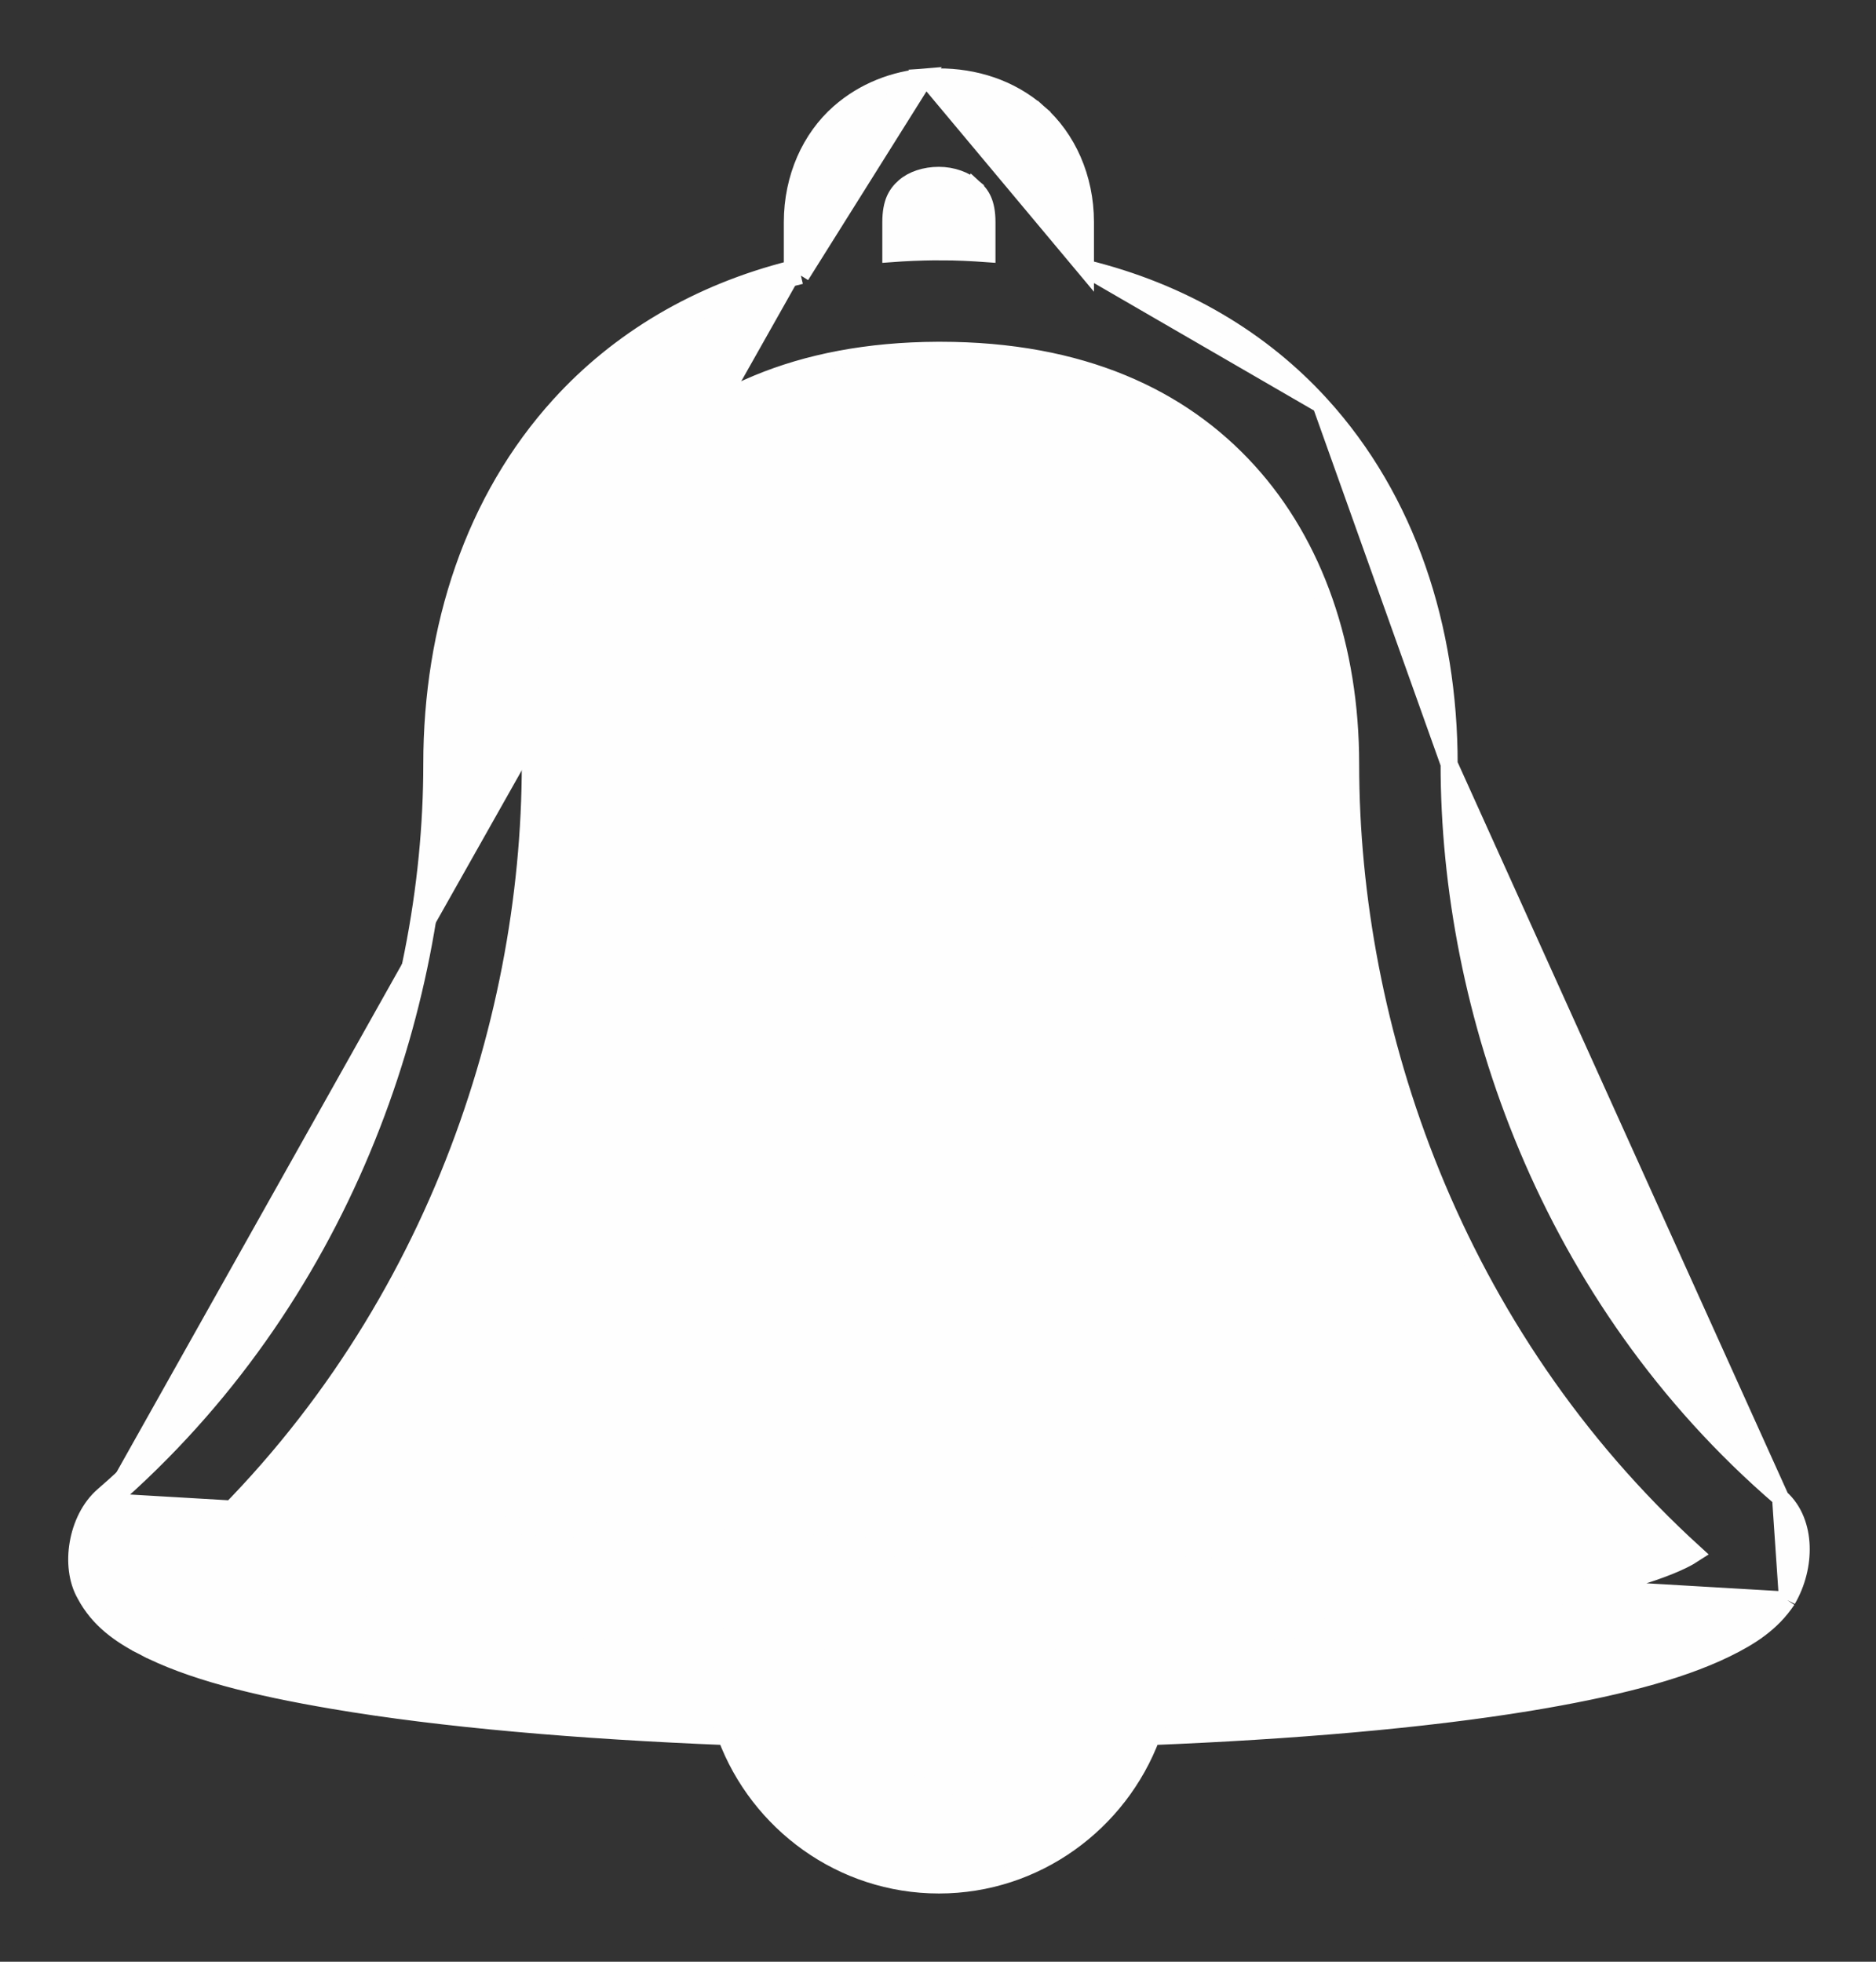 <svg width="22" height="23" viewBox="0 0 22 23" fill="none" xmlns="http://www.w3.org/2000/svg">
<rect x="0" y="0" width="22" height="23" fill="#333333" stroke="none"/>
<path d="M20.959 18.76L20.959 18.76C20.777 19.033 20.525 19.192 20.241 19.331C19.671 19.609 18.887 19.802 17.939 19.959C16.692 20.164 15.144 20.294 13.505 20.36C13.125 21.373 12.149 22.1 11.011 22.1C9.871 22.1 8.895 21.373 8.516 20.36C6.796 20.291 5.179 20.154 3.902 19.936C2.978 19.779 2.225 19.59 1.681 19.307L1.727 19.219L1.681 19.307C1.41 19.167 1.157 18.993 0.998 18.693C0.903 18.527 0.88 18.305 0.916 18.097C0.952 17.887 1.049 17.674 1.214 17.532M20.959 18.76L1.279 17.608M20.959 18.76L20.962 18.754M20.959 18.76L20.962 18.754M1.214 17.532C1.214 17.532 1.214 17.532 1.214 17.532L1.279 17.608M1.214 17.532C1.214 17.532 1.214 17.532 1.214 17.532L1.279 17.608M1.214 17.532C3.917 15.188 5.064 11.823 5.064 8.958C5.064 7.361 5.555 5.856 6.567 4.745C7.252 3.993 8.172 3.433 9.292 3.153M1.279 17.608C4.008 15.242 5.164 11.847 5.164 8.958C5.164 7.381 5.649 5.901 6.641 4.812C7.327 4.059 8.256 3.501 9.392 3.231M9.292 3.153V3.231H9.392M9.292 3.153C9.318 3.146 9.344 3.14 9.369 3.134L9.392 3.231M9.292 3.153V2.605C9.292 2.08 9.505 1.618 9.841 1.322C10.133 1.065 10.492 0.931 10.853 0.902L9.392 3.231M20.962 18.754C21.074 18.561 21.13 18.336 21.122 18.124C21.114 17.913 21.041 17.706 20.883 17.564L20.881 17.562M20.962 18.754L20.881 17.562M20.881 17.562C18.152 15.217 16.994 11.835 16.994 8.958M20.881 17.562L16.994 8.958M16.994 8.958C16.994 7.361 16.503 5.856 15.491 4.745M16.994 8.958L15.491 4.745M15.491 4.745C14.799 3.985 13.866 3.422 12.729 3.145M15.491 4.745L12.729 3.145M12.729 3.145V2.605C12.729 2.081 12.516 1.618 12.18 1.322L12.114 1.397L12.18 1.322C11.846 1.027 11.421 0.902 11.011 0.902C11 0.902 10.986 0.901 10.972 0.901C10.936 0.9 10.892 0.899 10.853 0.902L12.729 3.145ZM11.414 2.195C11.319 2.112 11.17 2.056 11.01 2.056C10.848 2.056 10.7 2.106 10.607 2.188C10.557 2.231 10.519 2.279 10.492 2.34C10.465 2.403 10.447 2.486 10.447 2.605V2.974C10.618 2.961 10.792 2.954 10.97 2.952C10.971 2.952 10.972 2.952 10.973 2.952L11.414 2.195ZM11.414 2.195C11.464 2.24 11.503 2.286 11.529 2.345C11.556 2.406 11.574 2.487 11.574 2.605V2.974C11.396 2.961 11.214 2.952 11.028 2.952L11.414 2.195ZM10.884 20.407C11.314 20.407 11.742 20.404 12.168 20.396C11.891 20.73 11.476 20.945 11.011 20.945C10.542 20.945 10.128 20.731 9.852 20.396C10.194 20.403 10.538 20.407 10.884 20.407H10.884ZM7.416 5.521C8.195 4.665 9.354 4.114 10.995 4.107L11.027 4.107C12.683 4.107 13.851 4.66 14.635 5.521C15.421 6.383 15.839 7.595 15.839 8.958C15.839 12.048 17.036 15.629 19.875 18.212C19.837 18.237 19.788 18.265 19.729 18.294C19.353 18.477 18.648 18.666 17.75 18.814C15.958 19.11 13.42 19.258 10.892 19.253C8.363 19.248 5.844 19.089 4.1 18.792C3.226 18.643 2.545 18.452 2.213 18.28C2.188 18.267 2.166 18.254 2.146 18.242C5.011 15.657 6.219 12.061 6.219 8.958C6.219 7.595 6.63 6.383 7.416 5.521Z" fill="#FEFEFE" stroke="#FEFEFE" stroke-width="0.2"/>
</svg>
